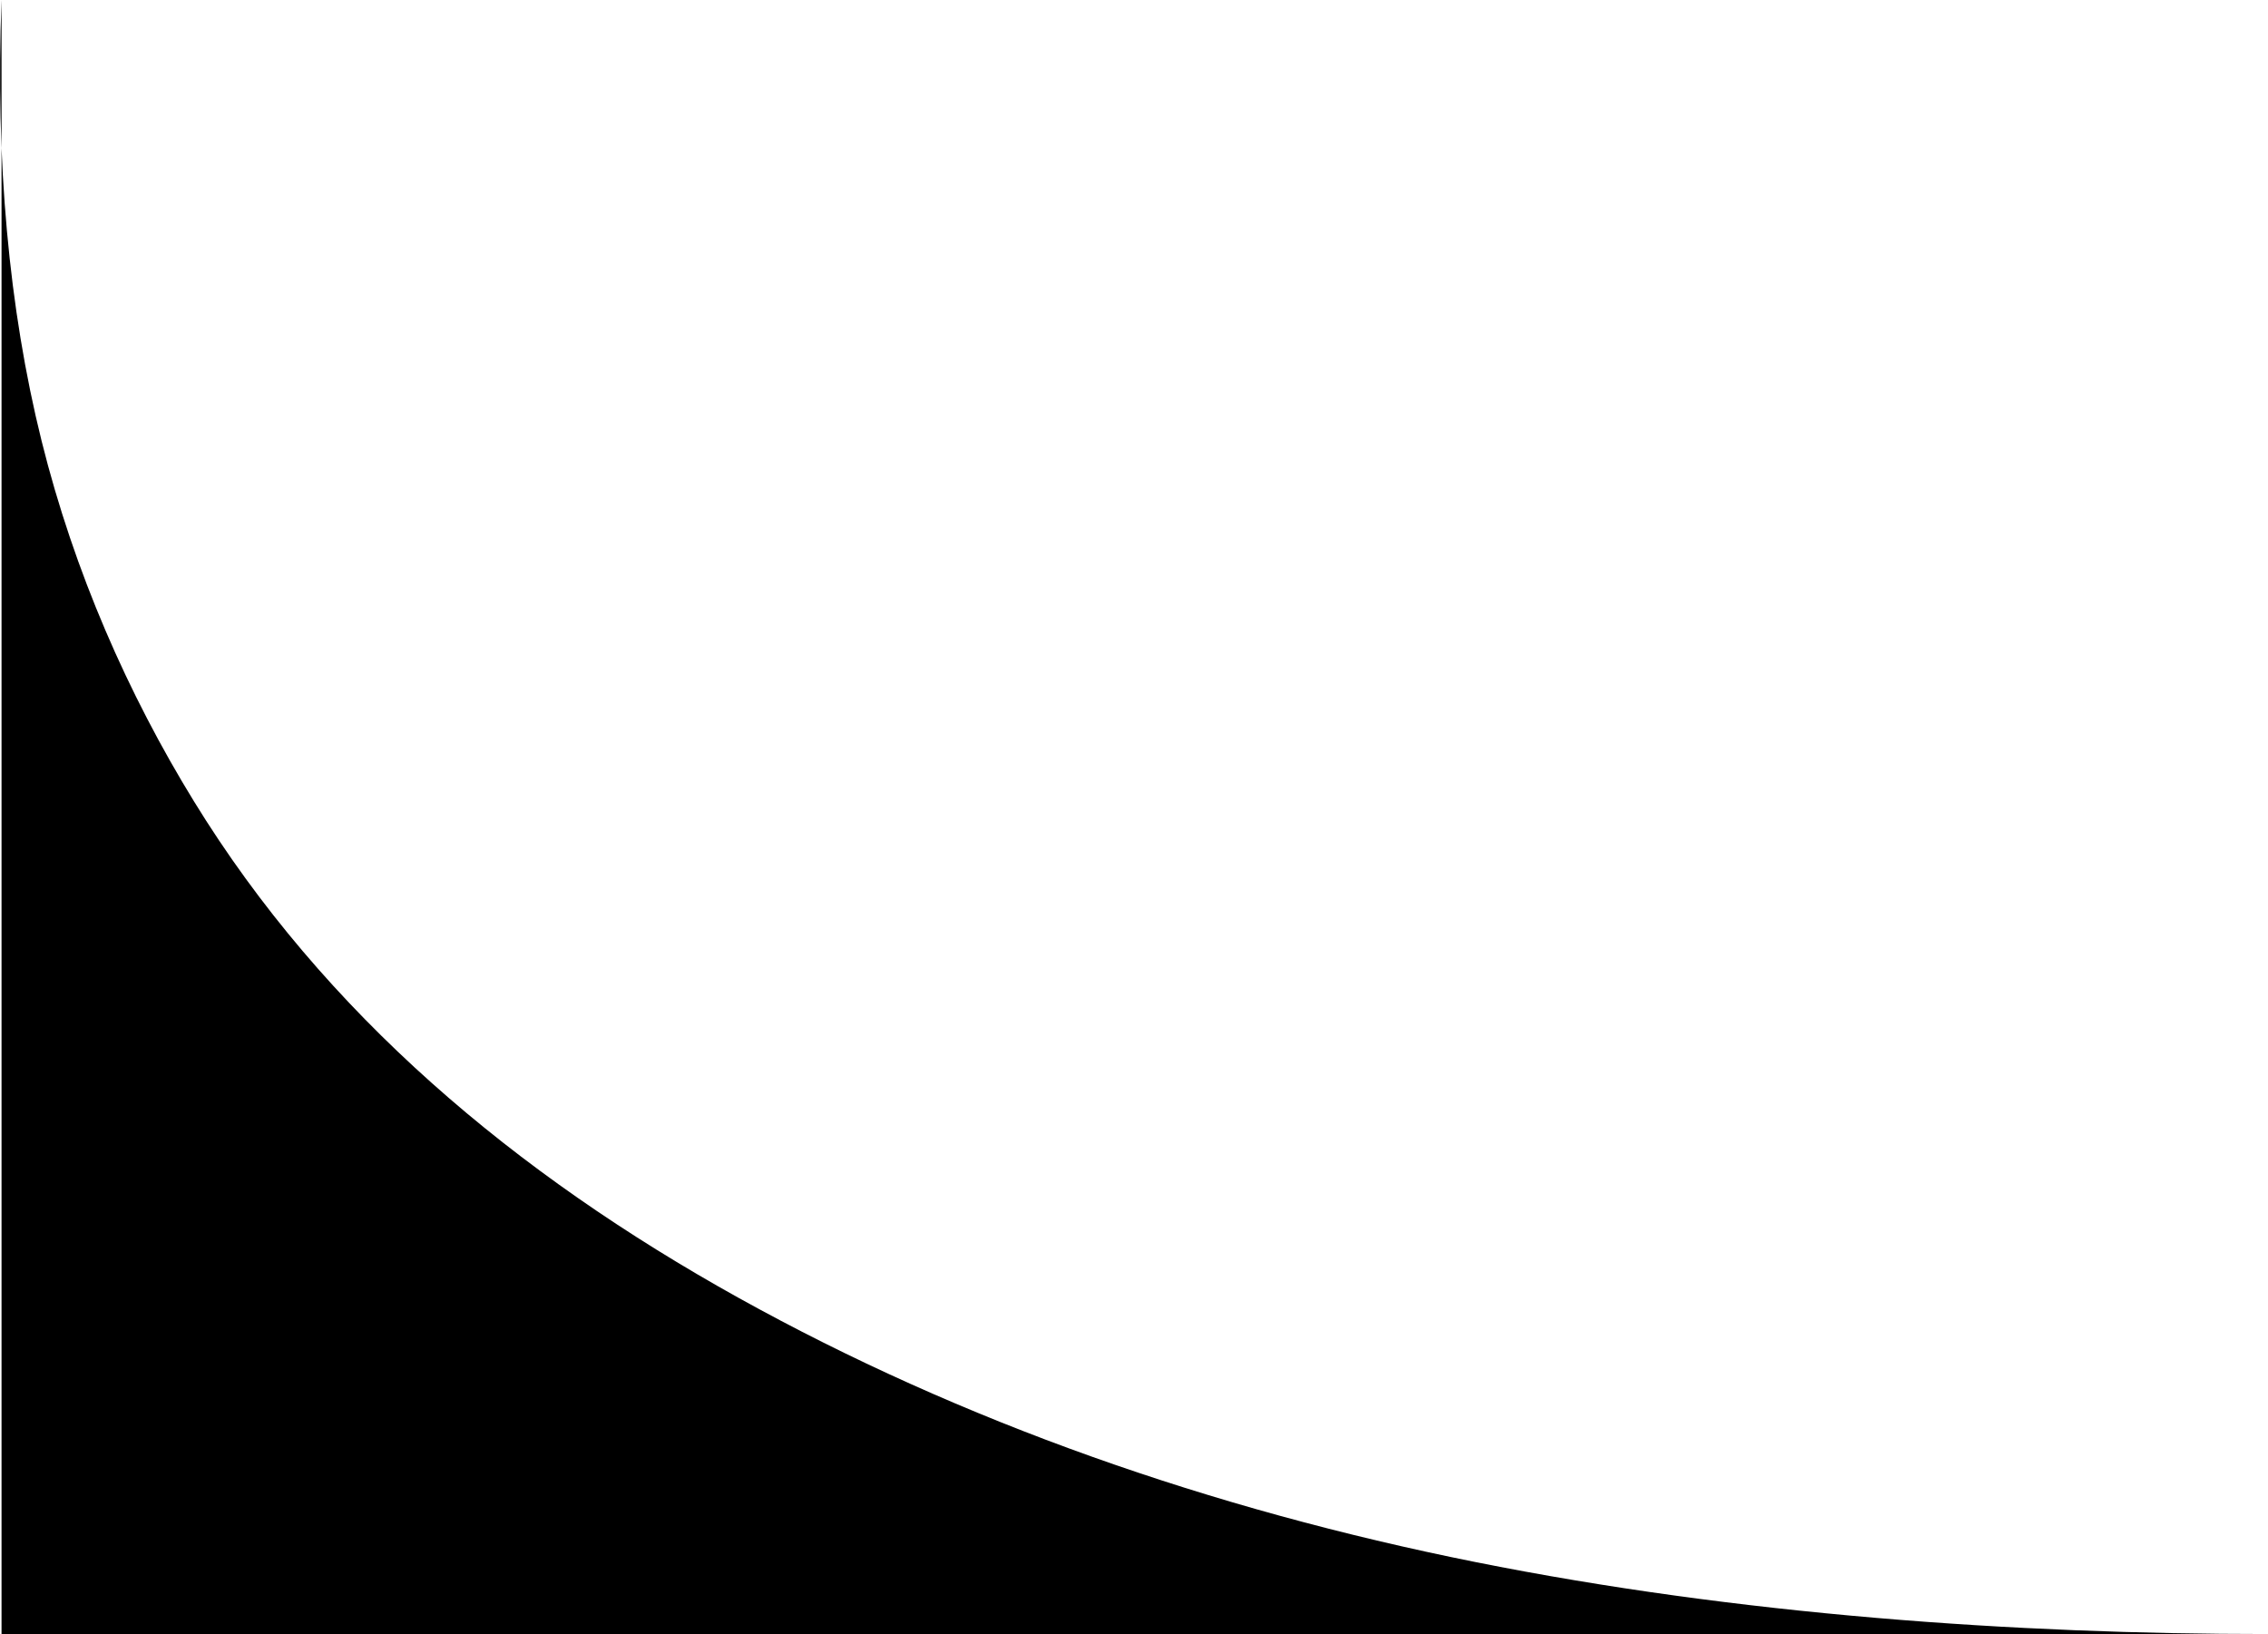 <?xml version="1.0" encoding="UTF-8" standalone="no"?>
<!-- Created with Inkscape (http://www.inkscape.org/) -->

<svg
   xmlns:dc="http://purl.org/dc/elements/1.1/"
   xmlns:cc="http://creativecommons.org/ns#"
   xmlns:rdf="http://www.w3.org/1999/02/22-rdf-syntax-ns#"
   xmlns:svg="http://www.w3.org/2000/svg"
   xmlns="http://www.w3.org/2000/svg"
   xmlns:sodipodi="http://sodipodi.sourceforge.net/DTD/sodipodi-0.dtd"
   xmlns:inkscape="http://www.inkscape.org/namespaces/inkscape"
   width="8.849"
   height="6.375"
   id="svg23265"
   version="1.1"
   inkscape:version="0.48.3.1 r9886"
   sodipodi:docname="overlay_right_corner.svg">
  <defs
     id="defs23267" />
  <sodipodi:namedview
     id="base"
     pagecolor="#ffffff"
     bordercolor="#666666"
     borderopacity="1.0"
     inkscape:pageopacity="0.0"
     inkscape:pageshadow="2"
     inkscape:zoom="11.2"
     inkscape:cx="6.2704552"
     inkscape:cy="1.0207403"
     inkscape:document-units="px"
     inkscape:current-layer="layer1"
     showgrid="false"
     fit-margin-top="0"
     fit-margin-left="0"
     fit-margin-right="0"
     fit-margin-bottom="0"
     inkscape:window-width="582"
     inkscape:window-height="404"
     inkscape:window-x="1014"
     inkscape:window-y="0"
     inkscape:window-maximized="0" />
  <g
     inkscape:label="Calque 1"
     inkscape:groupmode="layer"
     id="layer1"
     transform="translate(-469.861,-717.746)">
    <path
       style="fill:#000000;fill-opacity:1;stroke:none"
       d="m 469.867,724.121 8.844,0 c -0.991,0 -2.064,-0.075 -3.094,-0.281 -1.029,-0.206 -2.006,-0.548 -2.875,-1.031 -0.869,-0.483 -1.615,-1.107 -2.125,-1.938 -0.255,-0.415 -0.466,-0.891 -0.594,-1.406 -0.128,-0.516 -0.18,-1.094 -0.156,-1.719 l 0,6.375 z"
       id="path23231"
       inkscape:connector-curvature="0" />
  </g>
</svg>
